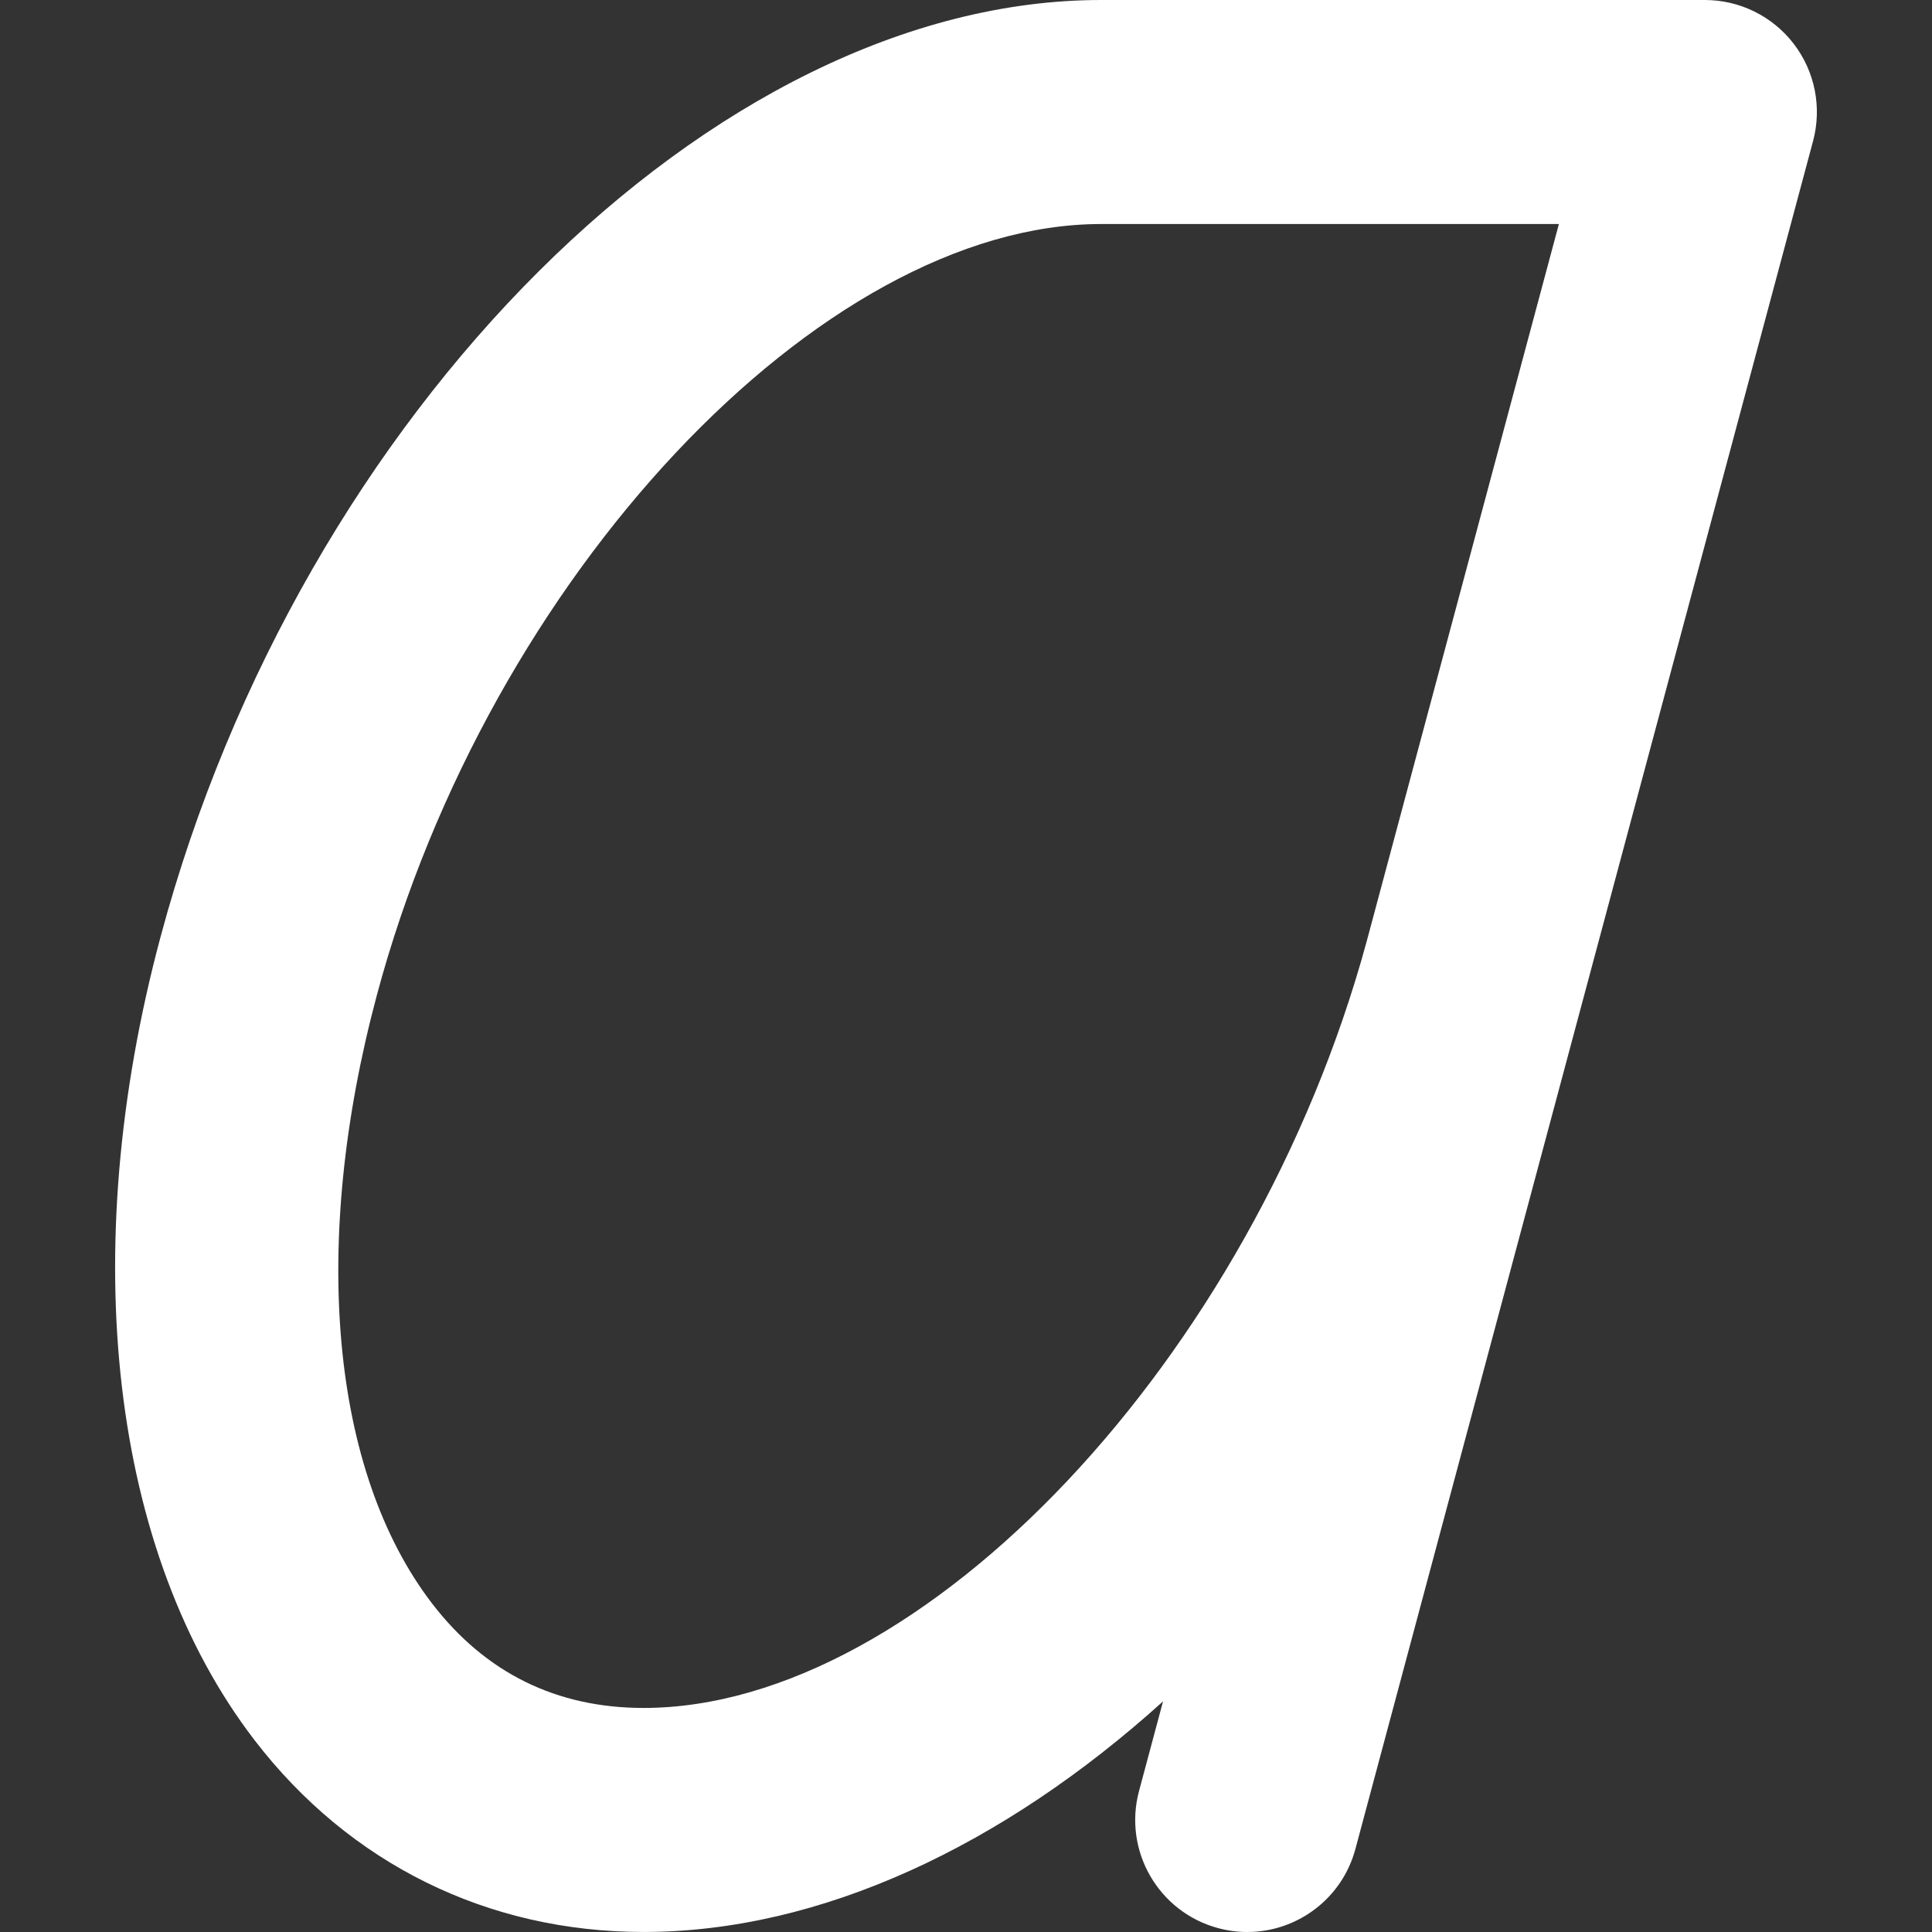 <?xml version="1.0" encoding="iso-8859-1"?>
<!-- Generator: Adobe Illustrator 18.0.0, SVG Export Plug-In . SVG Version: 6.00 Build 0)  -->
<!DOCTYPE svg PUBLIC "-//W3C//DTD SVG 1.1//EN" "http://www.w3.org/Graphics/SVG/1.1/DTD/svg11.dtd">
<svg xmlns="http://www.w3.org/2000/svg" xmlns:xlink="http://www.w3.org/1999/xlink" version="1.1" id="Capa_1" x="0px" y="0px" viewBox="0 0 129.36 129.36" style="enable-background:new 0 0 129.36 129.36;" xml:space="preserve" width="512px" height="512px">
<rect x="0" y="0" width="129.36" height="129.36" fill="#333333" stroke="none"/>
<path d="M120.103,2.935C118.683,1.084,116.485,0,114.152,0H73.727C47.835,0,20.172,27.558,10.748,62.737  c-5.668,21.148-3.319,41.245,6.283,53.761c6.363,8.293,15.618,12.86,26.061,12.86c11.862,0,24.097-5.785,34.781-15.44l-1.607,5.999  c-1.072,4.001,1.302,8.114,5.303,9.185c0.65,0.175,1.304,0.258,1.946,0.258c3.312,0,6.342-2.21,7.239-5.561l15.221-56.802  c0.034-0.126,0.067-0.251,0.102-0.377c0.01-0.036,0.02-0.072,0.028-0.108l15.292-57.071C122,7.188,121.522,4.784,120.103,2.935z   M91.496,63.077c-7.591,27.832-29.695,51.281-48.404,51.281c-5.836,0-10.6-2.353-14.159-6.991  c-6.783-8.841-8.165-24.073-3.696-40.748C32.733,38.639,54.938,15,73.727,15h30.651L91.496,63.077z" fill="#FFFFFF"/>
<g>
</g>
<g>
</g>
<g>
</g>
<g>
</g>
<g>
</g>
<g>
</g>
<g>
</g>
<g>
</g>
<g>
</g>
<g>
</g>
<g>
</g>
<g>
</g>
<g>
</g>
<g>
</g>
<g>
</g>
</svg>
